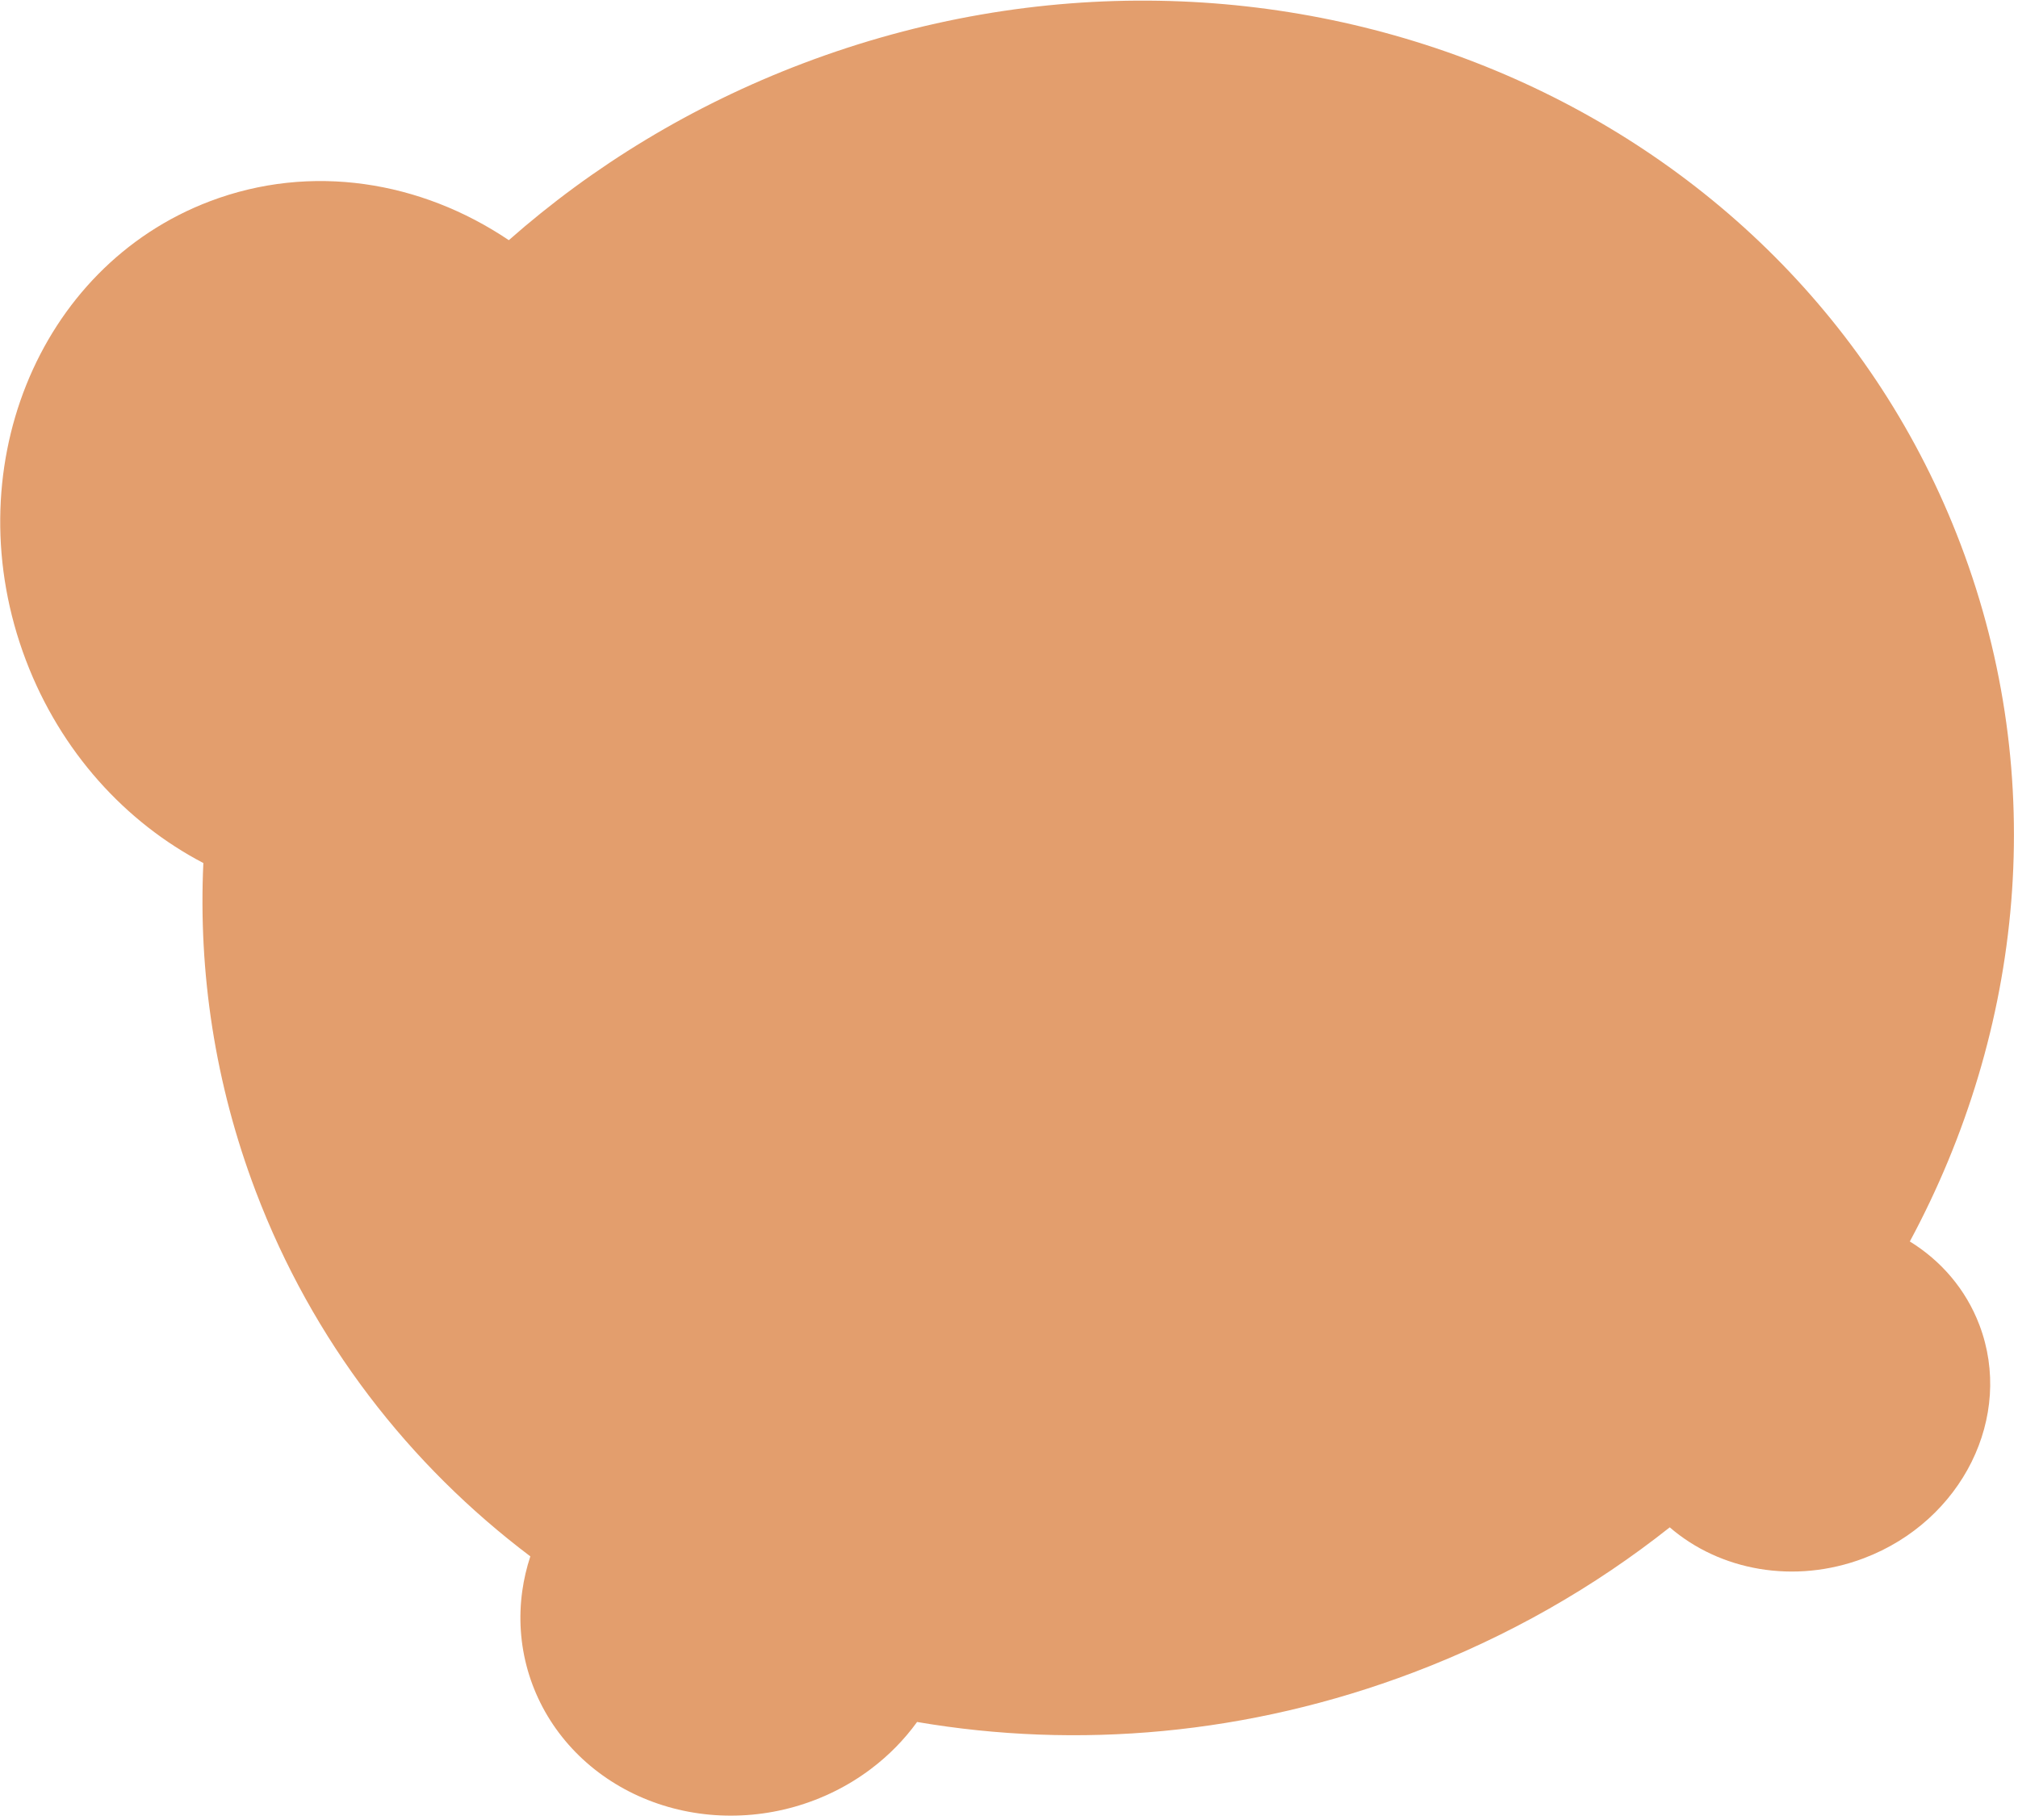 <svg width="489" height="441" viewBox="0 0 489 441" fill="none" xmlns="http://www.w3.org/2000/svg">
<path fill-rule="evenodd" clip-rule="evenodd" d="M222.227 417.322C260.961 423.941 302.443 420.518 342.505 405.32C365.568 396.572 386.395 384.59 404.61 370.152C416.693 380.589 434.75 384.048 451.656 377.635C475.523 368.581 488.057 343.279 479.652 321.121C476.357 312.435 470.333 305.521 462.788 300.871C490.328 249.66 496.664 188.775 475.118 131.978C434.269 24.295 308.667 -27.915 194.577 15.364C167.543 25.619 143.581 40.316 123.297 58.206C101.988 43.848 75.383 39.474 50.857 48.778C8.961 64.671 -11.004 114.456 6.264 159.977C14.702 182.221 30.469 199.33 49.276 209.157C48.05 235.646 52.064 262.608 61.964 288.706C75.739 325.019 99.152 355.024 128.511 377.185C127.614 379.911 126.961 382.702 126.563 385.53C125.651 392.018 126.101 398.568 127.888 404.806C129.675 411.044 132.764 416.848 136.978 421.886C141.192 426.924 146.449 431.098 152.449 434.17C158.449 437.241 165.073 439.15 171.945 439.787C178.817 440.424 185.801 439.777 192.499 437.882C199.197 435.988 205.478 432.884 210.982 428.746C215.323 425.483 219.115 421.627 222.227 417.322Z" fill="#D97D3B" fill-opacity="0.74"/>
</svg>

